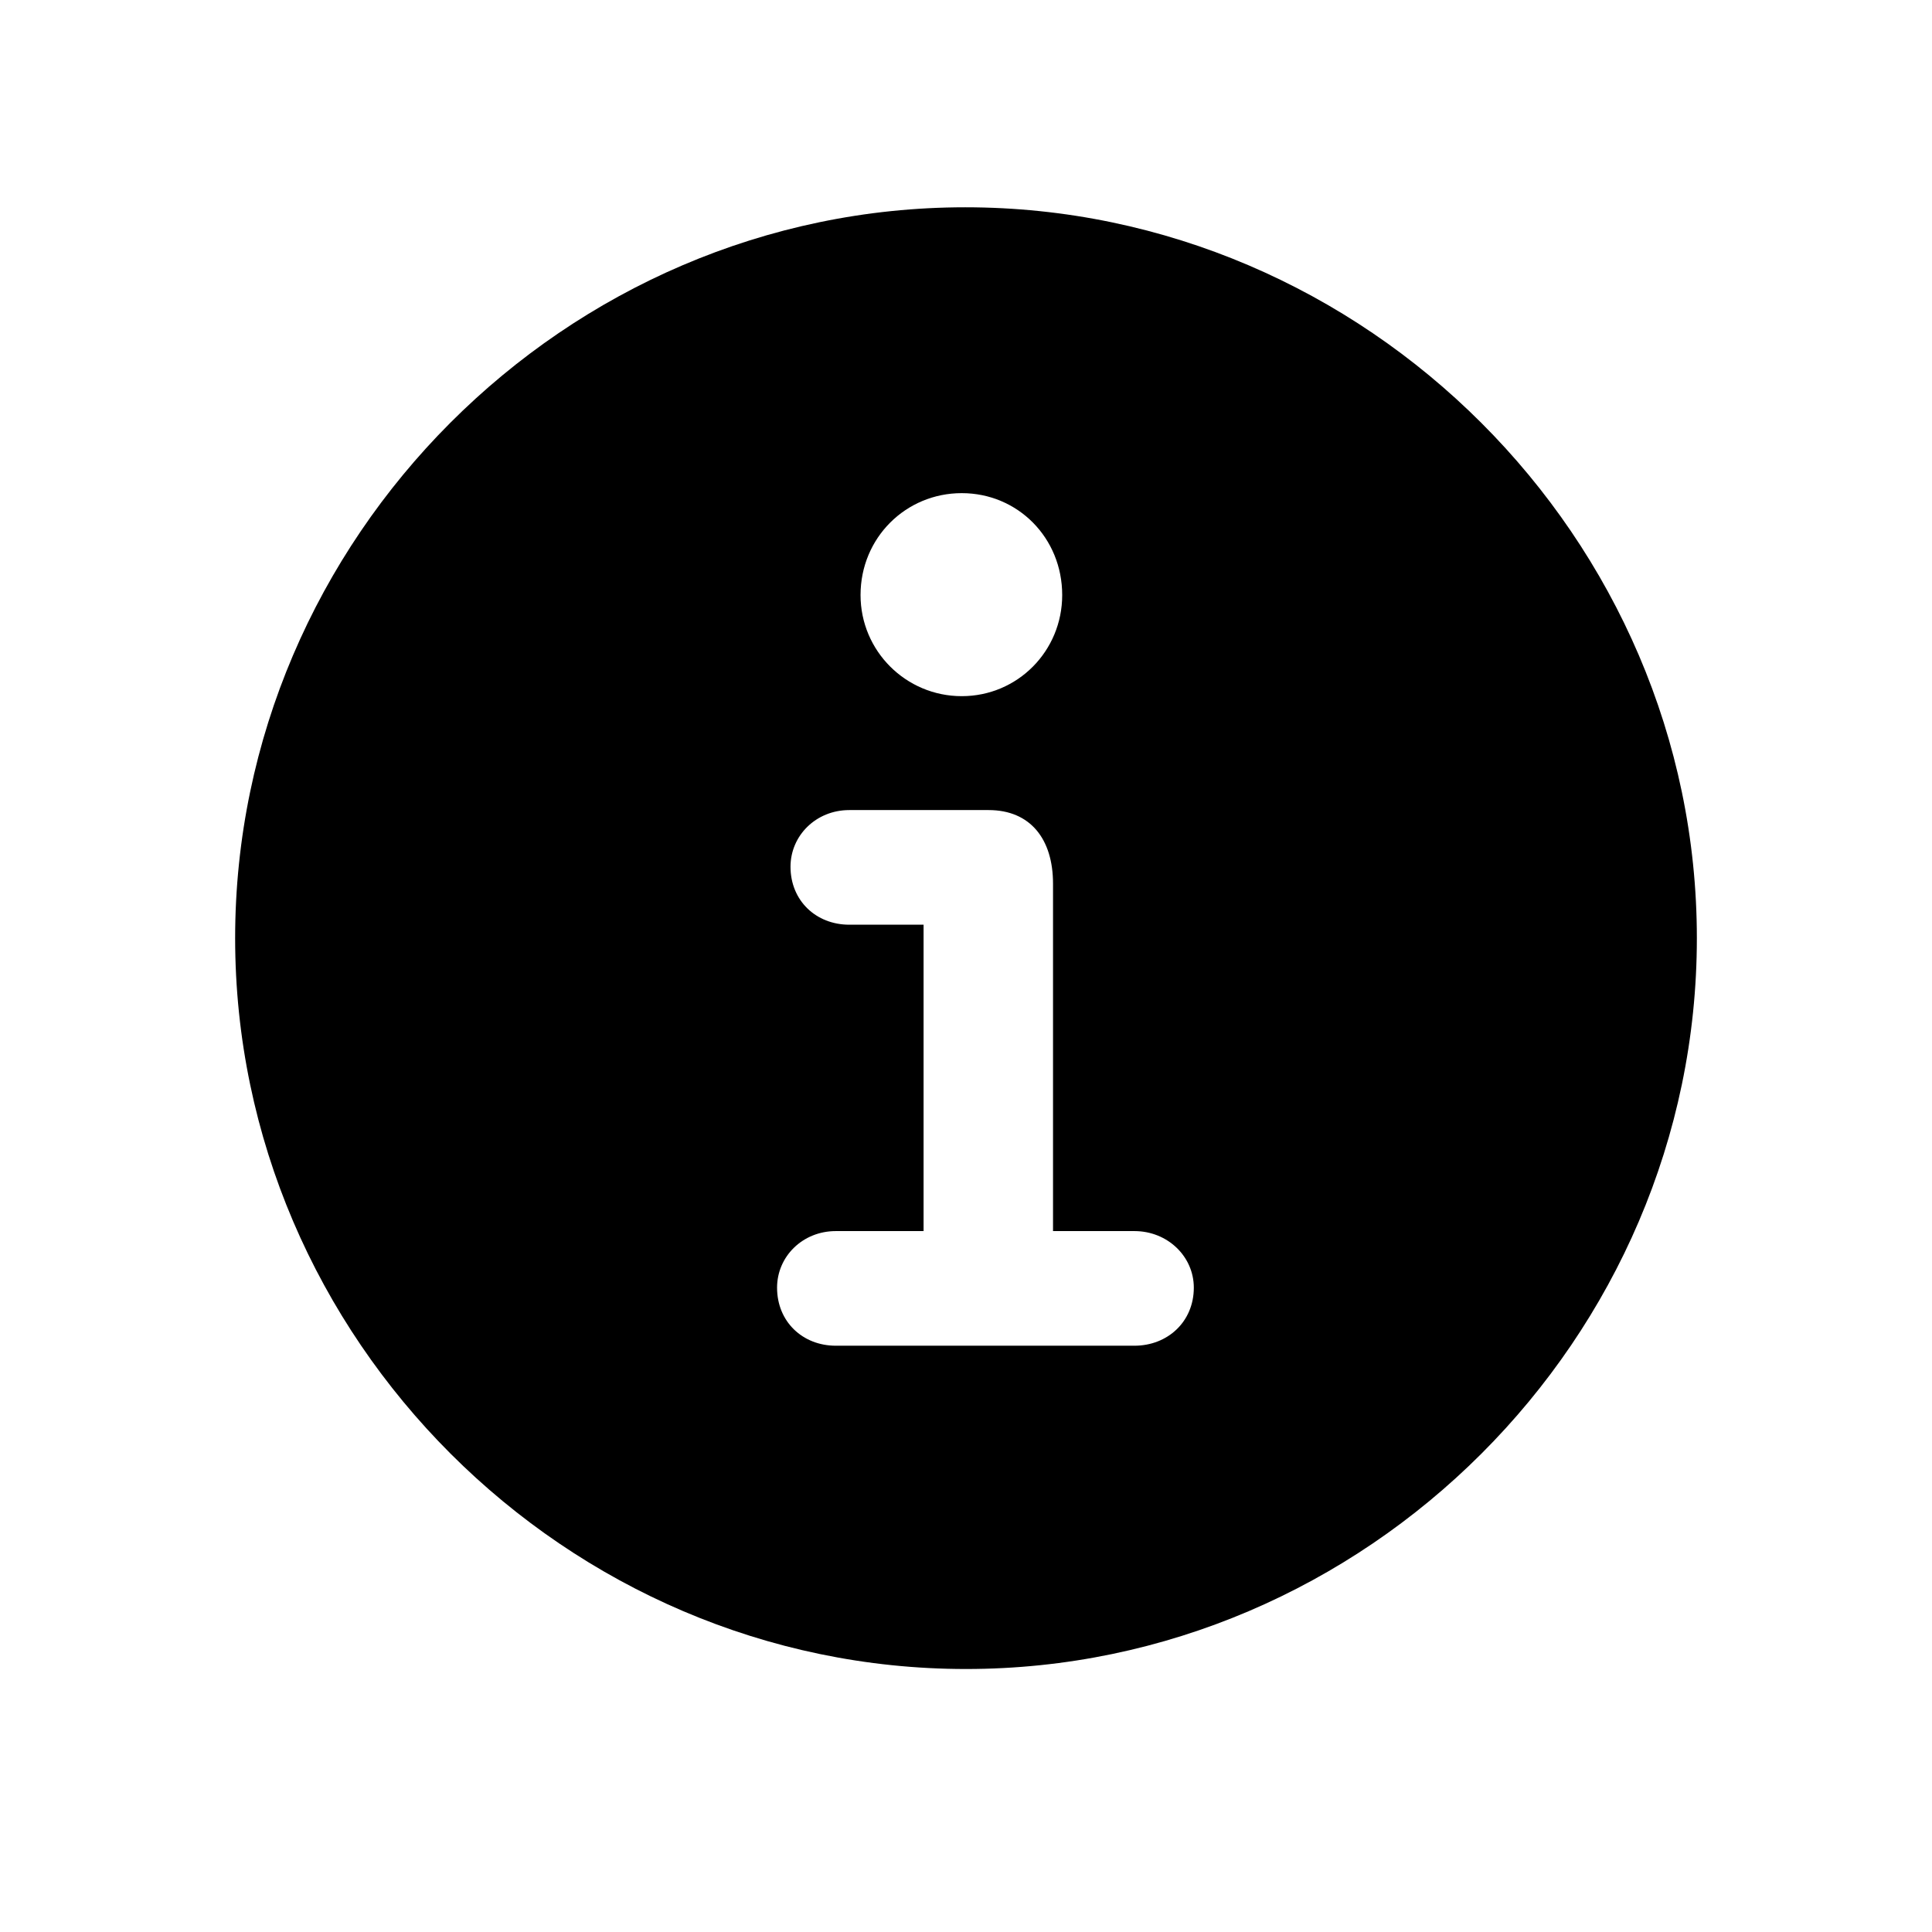 <svg viewBox="0 0 24 24" xmlns="http://www.w3.org/2000/svg">
  <path
    stroke="none"
    d="M12 20.733C7.034 20.733 2.921 16.629 2.921 11.654C2.921 6.688 7.025 2.575 11.991 2.575C16.966 2.575 21.079 6.688 21.079 11.654C21.079 16.629 16.966 20.733 12 20.733ZM11.947 8.648C12.642 8.648 13.195 8.086 13.195 7.392C13.195 6.68 12.642 6.126 11.947 6.126C11.253 6.126 10.69 6.68 10.69 7.392C10.69 8.086 11.253 8.648 11.947 8.648ZM10.383 16.717H14.092C14.505 16.717 14.83 16.418 14.83 15.996C14.83 15.609 14.505 15.293 14.092 15.293H13.081V10.977C13.081 10.424 12.8 10.063 12.281 10.063H10.55C10.137 10.063 9.82 10.38 9.82 10.767C9.82 11.188 10.137 11.487 10.55 11.487H11.473V15.293H10.383C9.97 15.293 9.653 15.609 9.653 15.996C9.653 16.418 9.97 16.717 10.383 16.717Z"
  />
</svg>
